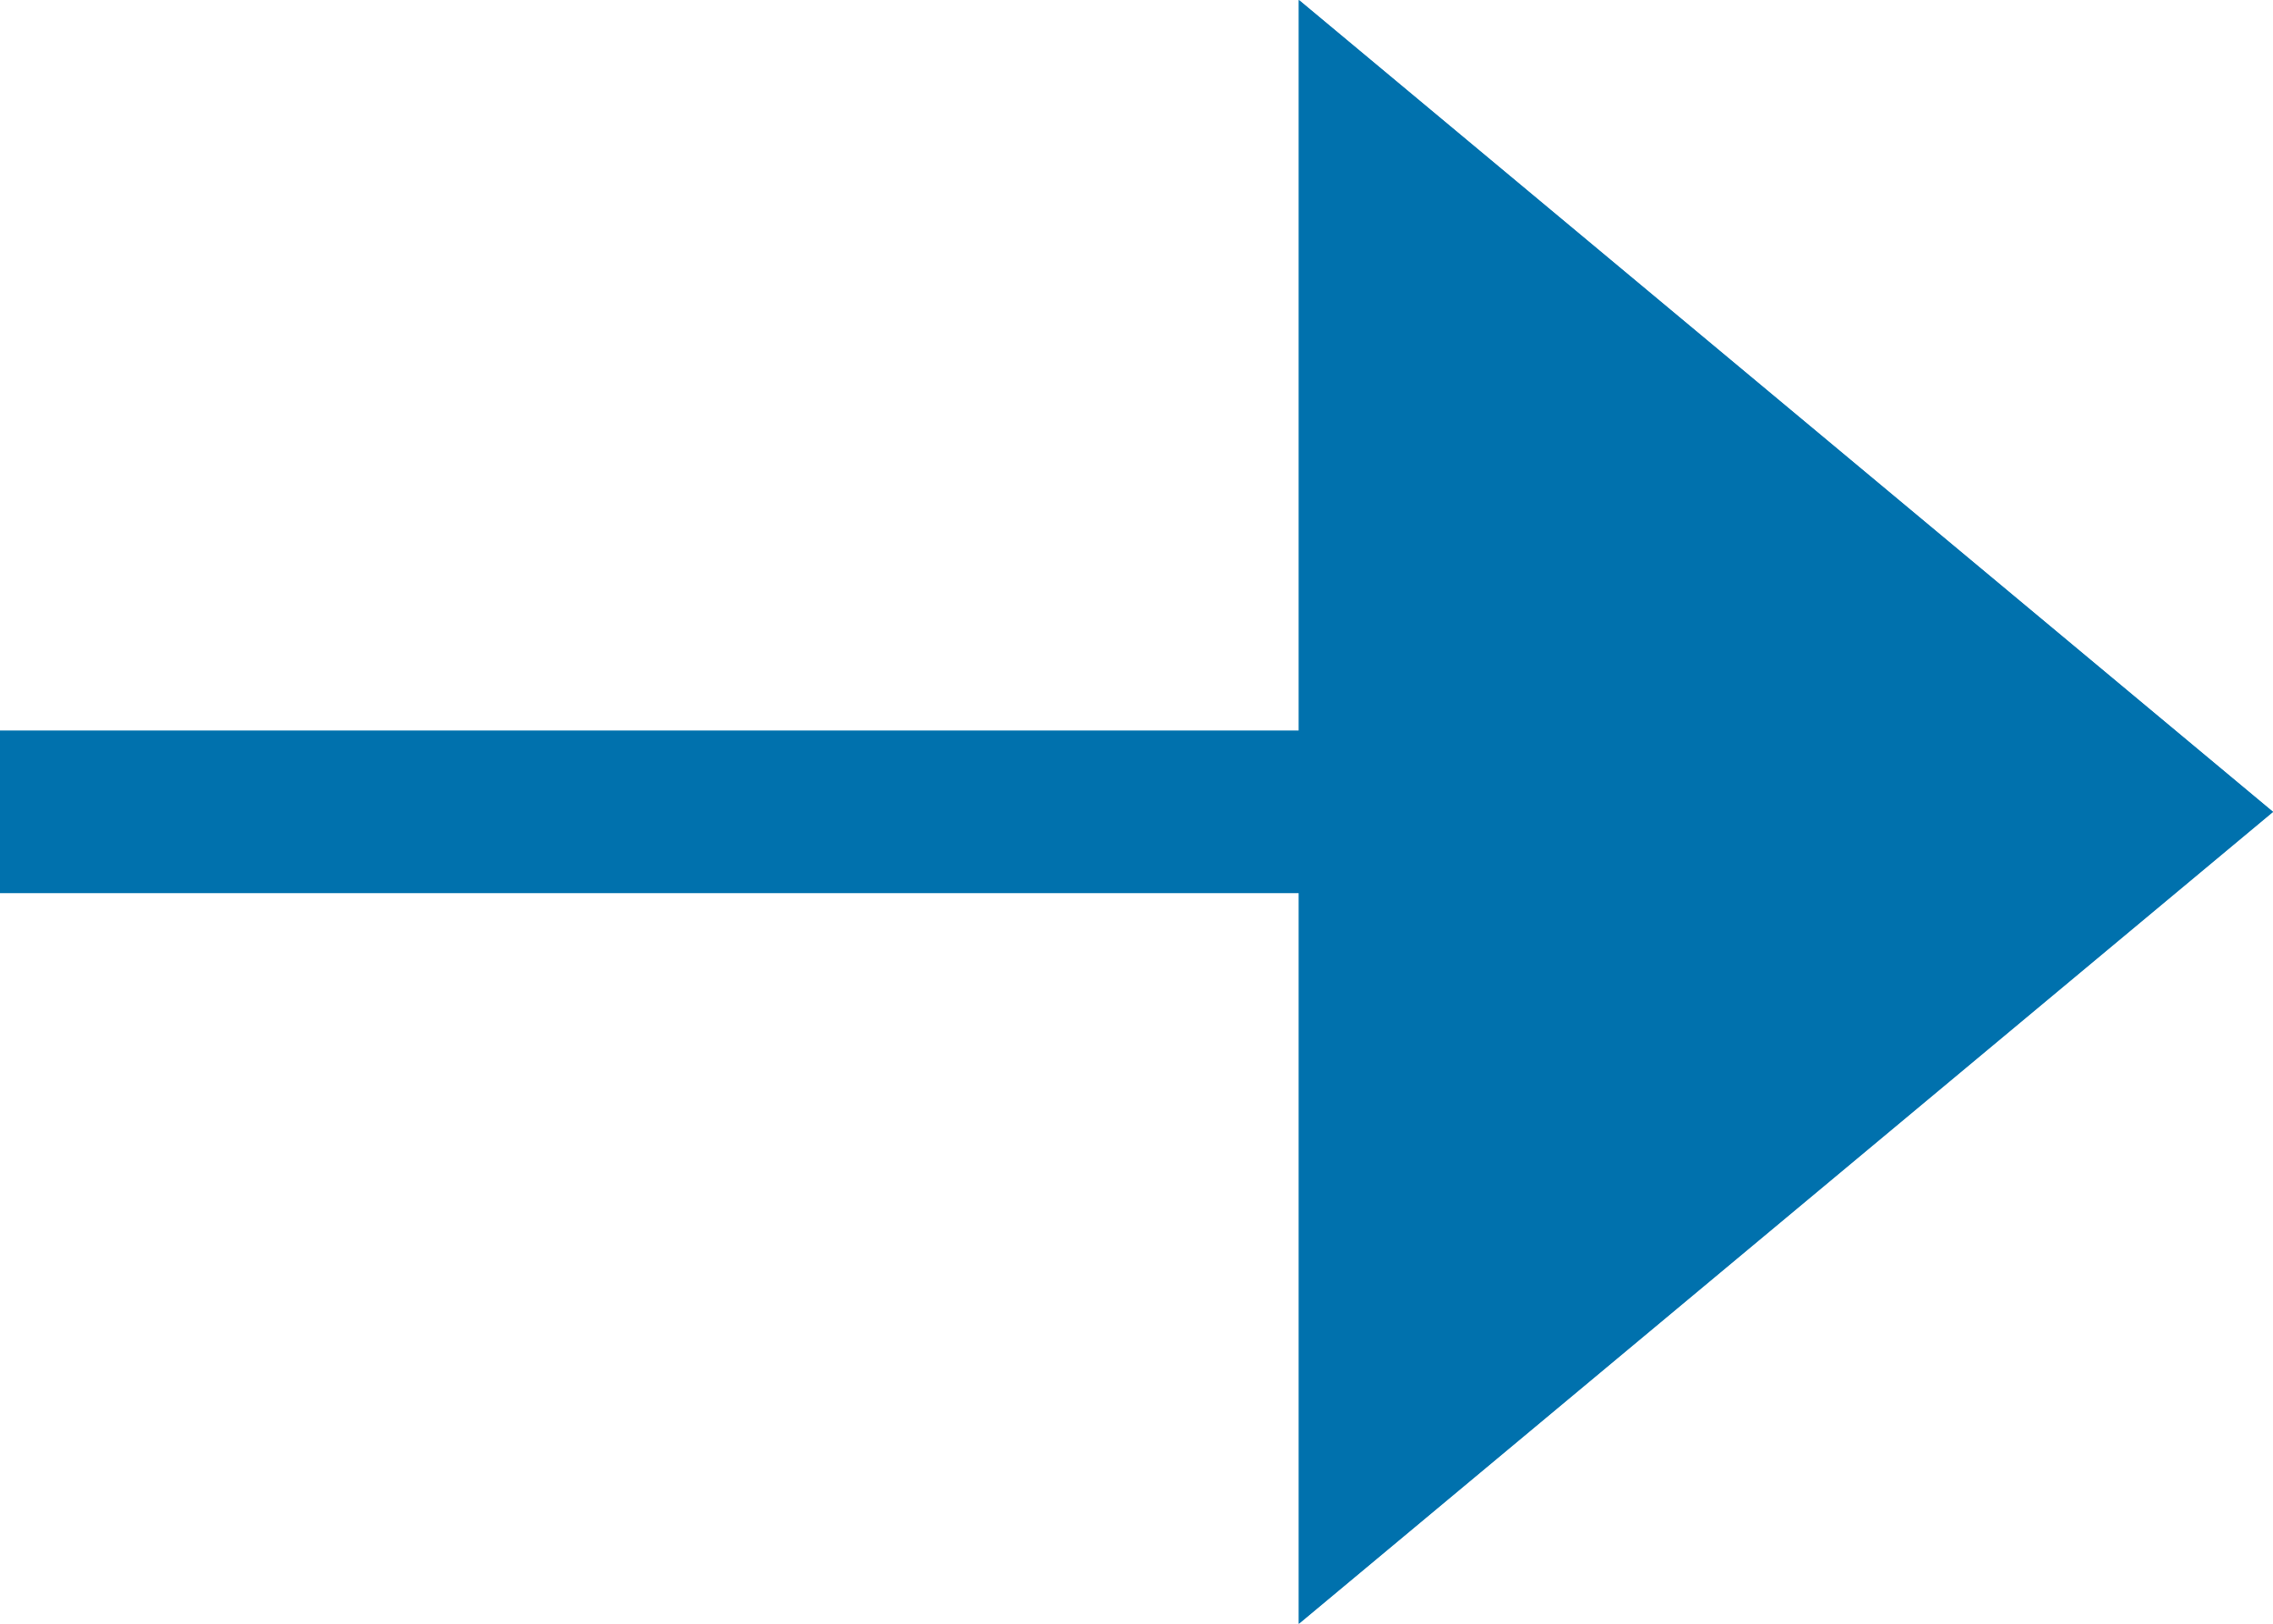 <svg version="1.1" id="Layer_1" xmlns="http://www.w3.org/2000/svg" xmlns:xlink="http://www.w3.org/1999/xlink" x="0" y="0" viewBox="0 0 14 10" xml:space="preserve"><style>.st2{clip-path:url(#SVGID_6_)}</style><defs><path id="SVGID_1_" d="M8 0l6 5-6 5V5.5H0v-1h8z"/></defs><clipPath id="SVGID_2_"><use xlink:href="#SVGID_1_" overflow="visible"/></clipPath><g clip-path="url(#SVGID_2_)"><defs><path id="SVGID_3_" d="M-1-5h16v16H-1z"/></defs><clipPath id="SVGID_4_"><use xlink:href="#SVGID_3_" overflow="visible"/></clipPath><g clip-path="url(#SVGID_4_)"><defs><path id="SVGID_5_" d="M-5-5h24v20H-5z"/></defs><clipPath id="SVGID_6_"><use xlink:href="#SVGID_5_" overflow="visible"/></clipPath><g class="st2"><defs><path id="SVGID_7_" d="M0 0h14v10H0z"/></defs><clipPath id="SVGID_8_"><use xlink:href="#SVGID_7_" overflow="visible"/></clipPath><path clip-path="url(#SVGID_8_)" fill="#0071ad" d="M-5-5h24v20H-5z"/></g><g class="st2"><defs><path id="SVGID_9_" d="M-1-5h16v16H-1z"/></defs><clipPath id="SVGID_10_"><use xlink:href="#SVGID_9_" overflow="visible"/></clipPath><g clip-path="url(#SVGID_10_)"><defs><path id="SVGID_11_" d="M0 0h14v10H0z"/></defs><clipPath id="SVGID_12_"><use xlink:href="#SVGID_11_" overflow="visible"/></clipPath><path clip-path="url(#SVGID_12_)" fill="#0071ad" d="M-6-10h26v26H-6z"/></g></g></g></g></svg>
